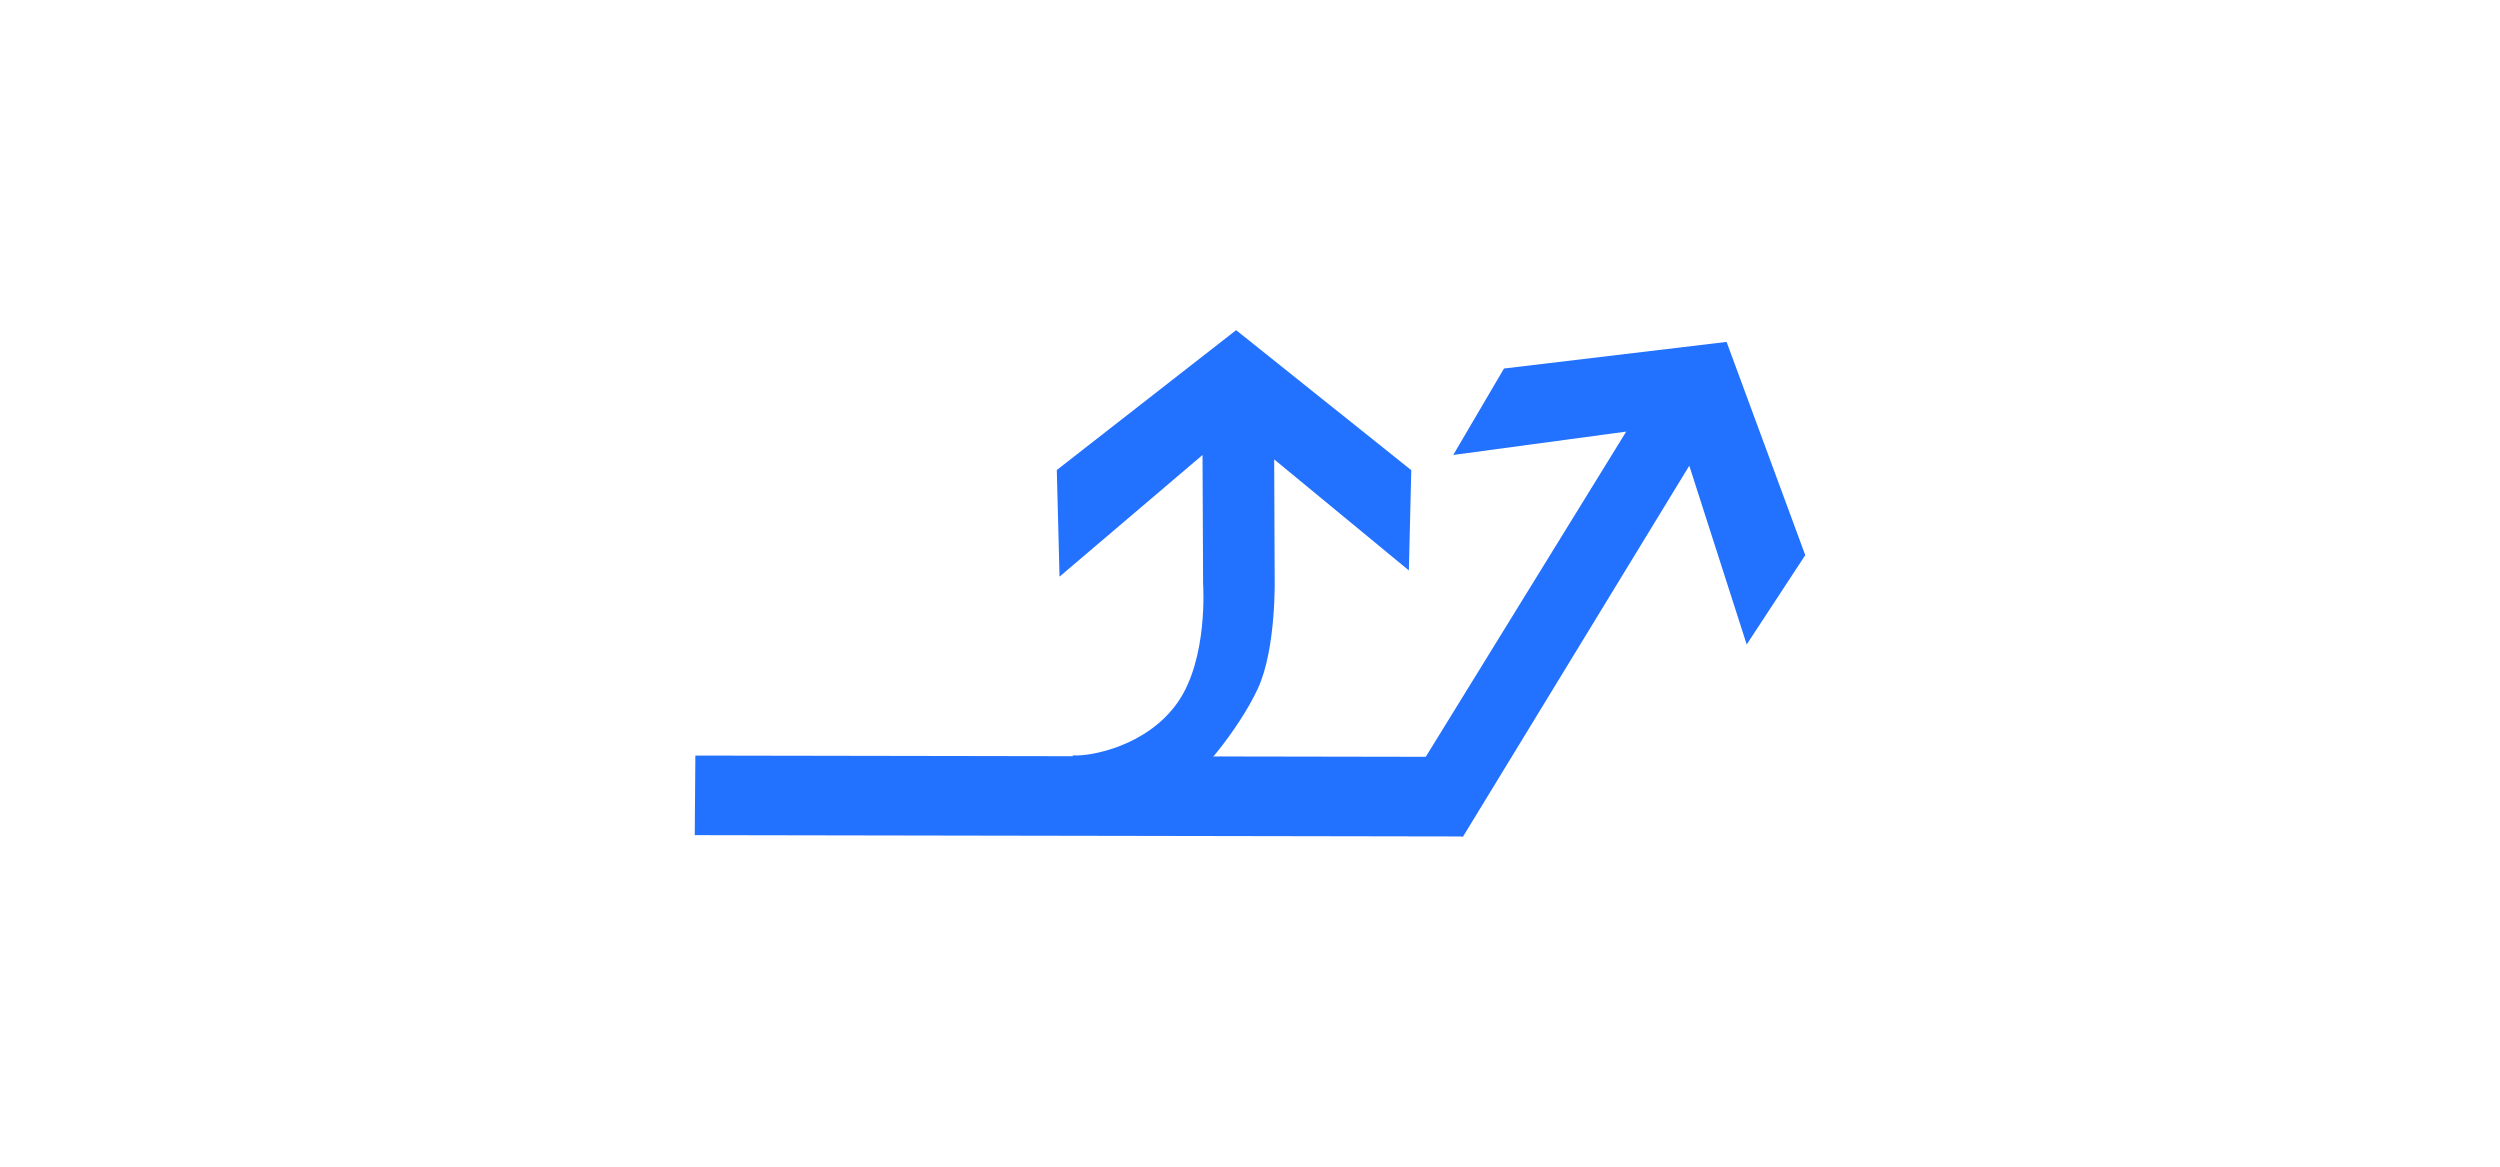 <?xml version="1.0" encoding="UTF-8"?>
<svg width="30px" height="14px" viewBox="0 0 14 30" version="1.1" xmlns="http://www.w3.org/2000/svg" xmlns:xlink="http://www.w3.org/1999/xlink">
    <!-- Generator: Sketch 54.1 (76490) - https://sketchapp.com -->
    <title>1301_0_u</title>
    <desc>Created with Sketch.</desc>
    <g id="页面" stroke="none" stroke-width="1" fill="none" fill-rule="evenodd" transform="rotate(90, 7, 15)">
        <g id="C9_6_icon-汇总说明-" transform="translate(-750, -995)" fill="#2271FF" fill-rule="nonzero">
            <g id="编组-10" transform="translate(263, 995)">
                <g id="1301_0_u" transform="translate(487, 0)">
                    <polygon id="path2200_12_" points="11.429 29.262 11.461 10.361 13.509 9.523 13.475 29.278"></polygon>
                    <polygon id="path2214_18_" points="13.51 9.521 3.975 3.704 8.572 2.228 6.275 0.722 0.792 2.745 1.476 8.469 3.699 9.774 3.098 5.326 13.199 11.552"></polygon>
                    <path d="M11.425,19.516 C11.447,19.099 11.192,17.653 10.065,16.862 C8.939,16.07 7.019,16.206 7.019,16.206 L3.7,16.221 L6.828,19.898 L4.086,19.968 L0.49,15.357 L4.09,10.853 L6.668,10.915 L3.813,14.378 L6.82,14.366 C6.82,14.366 8.662,14.314 9.71,14.8 C10.755,15.285 12.111,16.4 12.255,16.809 C12.536,17.626 11.401,19.915 11.425,19.516 Z" id="path2249_6_"></path>
                </g>
            </g>
        </g>
    </g>
</svg>